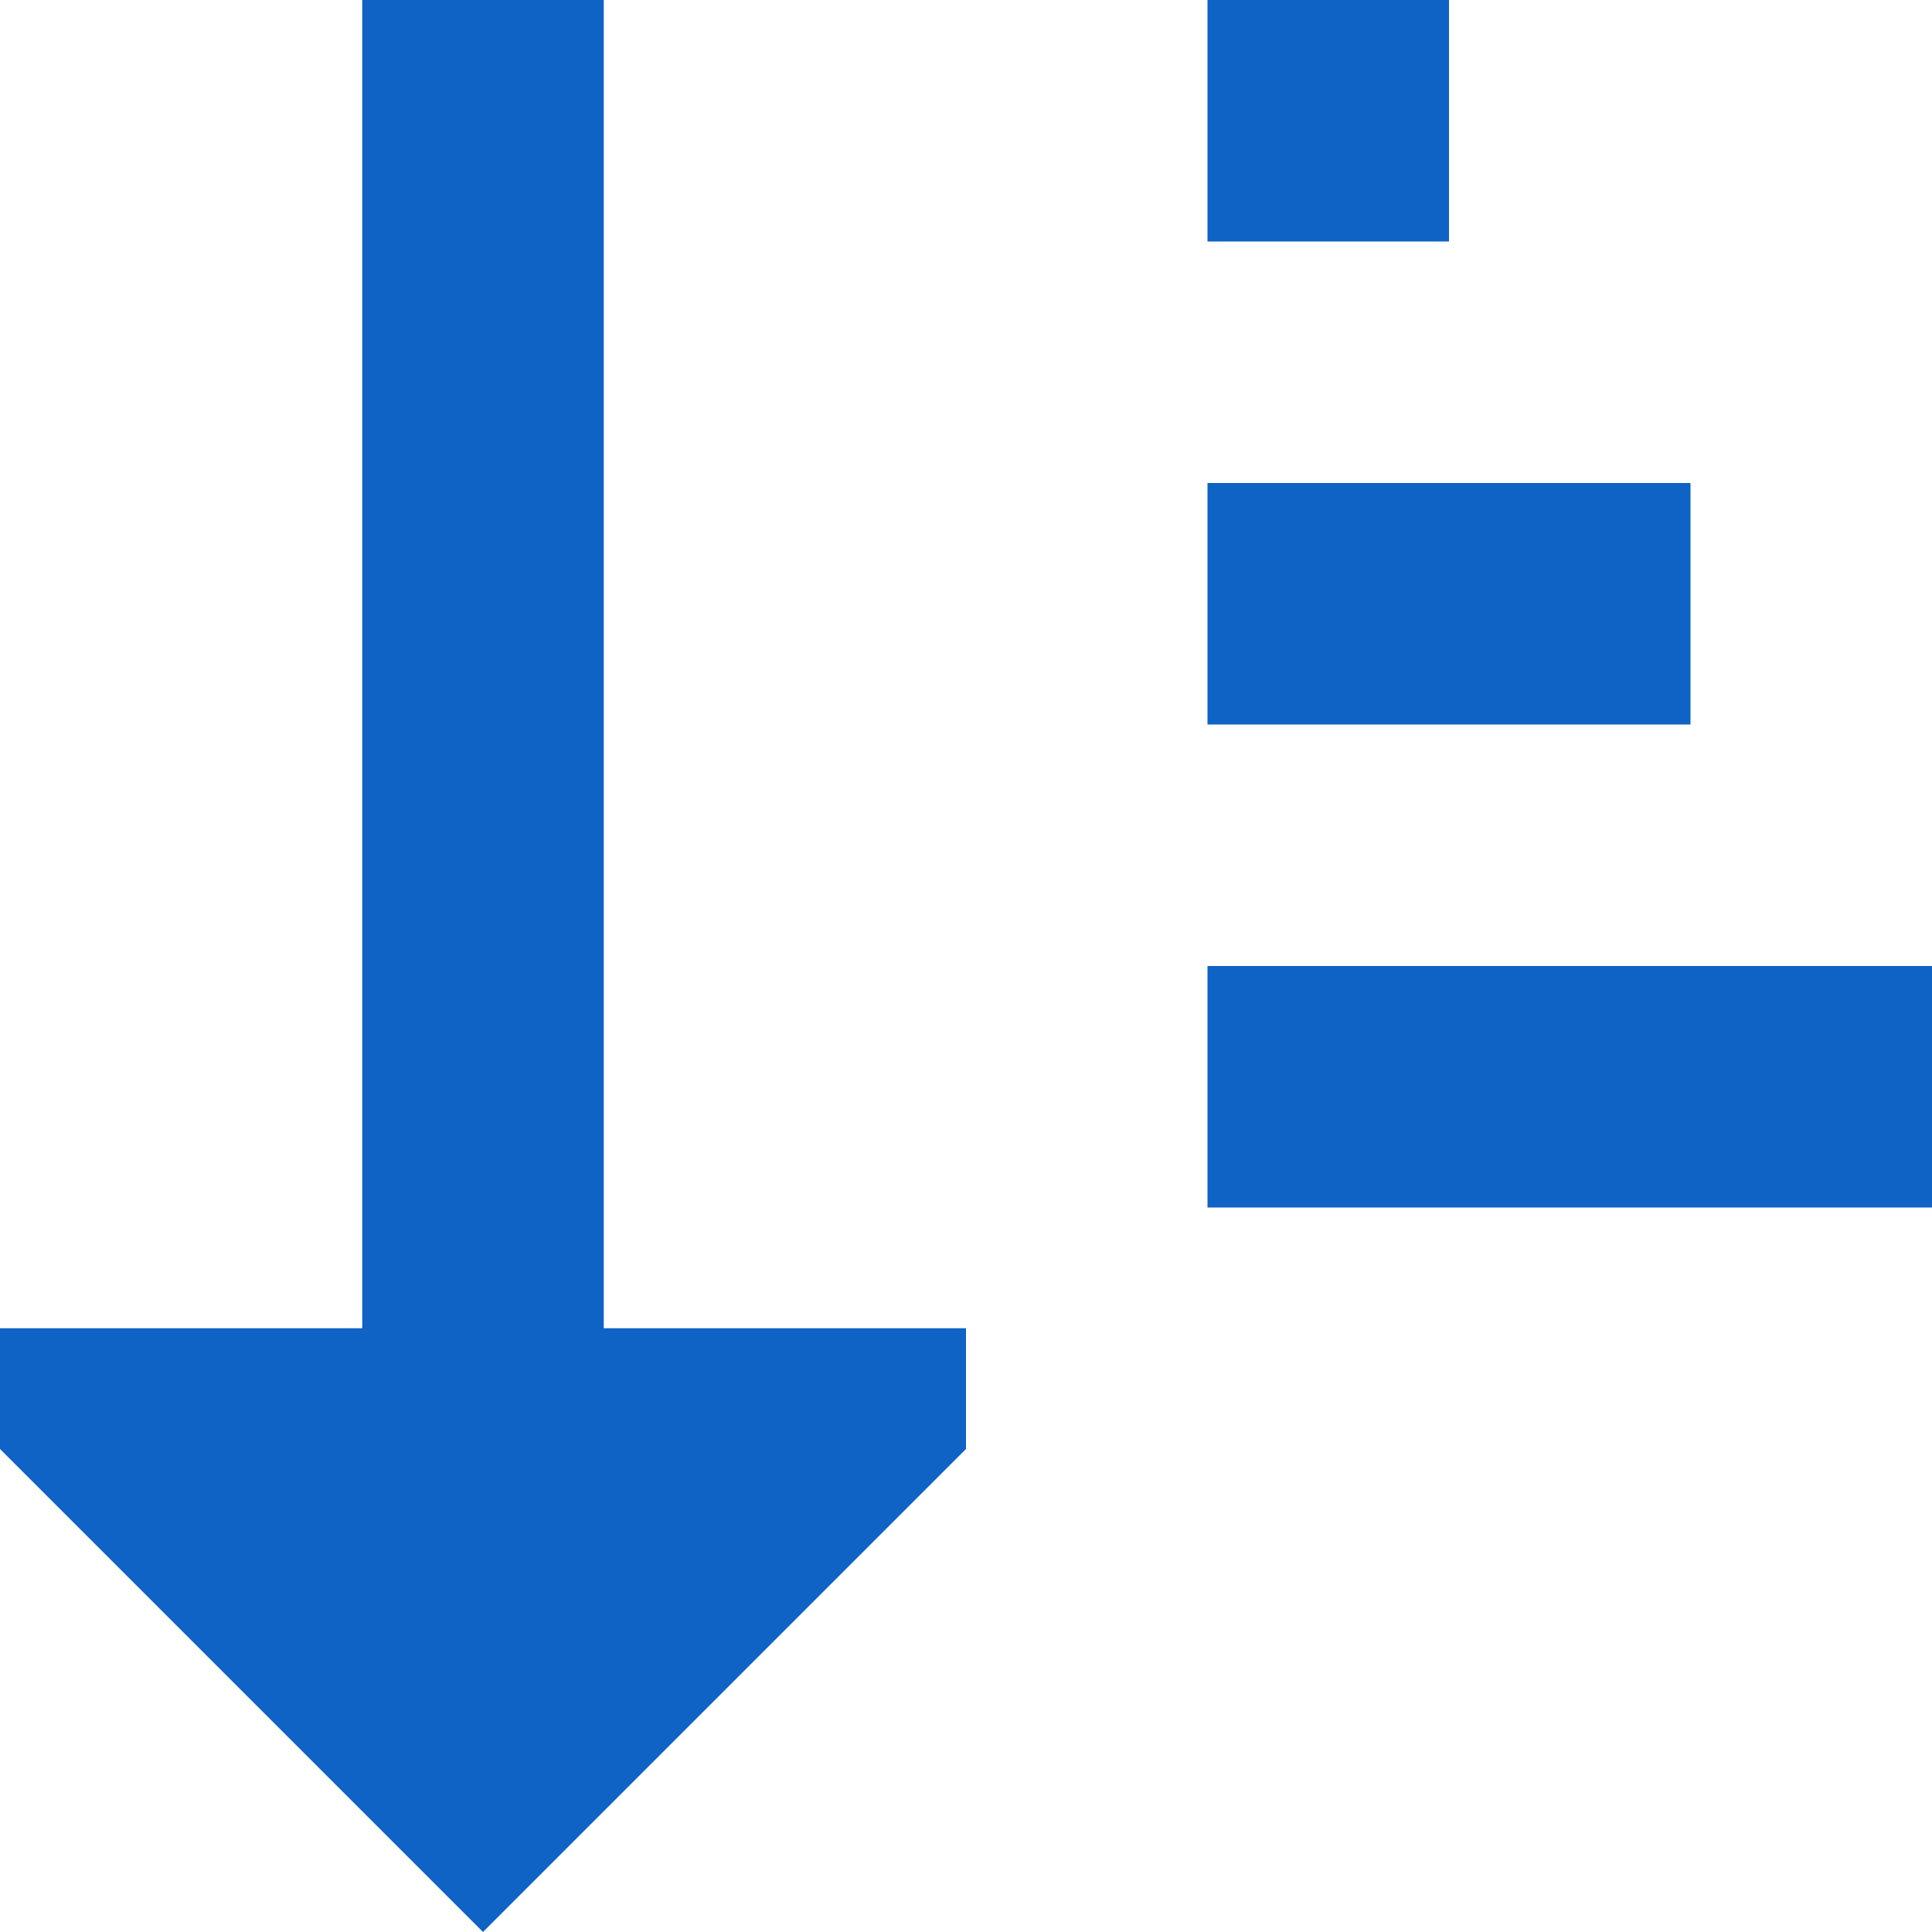 <?xml version="1.0" encoding="utf-8"?><!-- Uploaded to: SVG Repo, www.svgrepo.com, Generator: SVG Repo Mixer Tools -->
<svg width="800px" height="800px" viewBox="0 0 16 16" fill="none" xmlns="http://www.w3.org/2000/svg">
<path d="M0 11H3L3 0H5L5 11H8V12L4 16L0 12V11Z" fill="#0e63c4"/>
<path d="M16 10H10V8H16V10Z" fill="#0e63c4"/>
<path d="M10 6H14V4H10V6Z" fill="#0e63c4"/>
<path d="M12 2H10V0H12V2Z" fill="#0e63c4"/>
</svg>